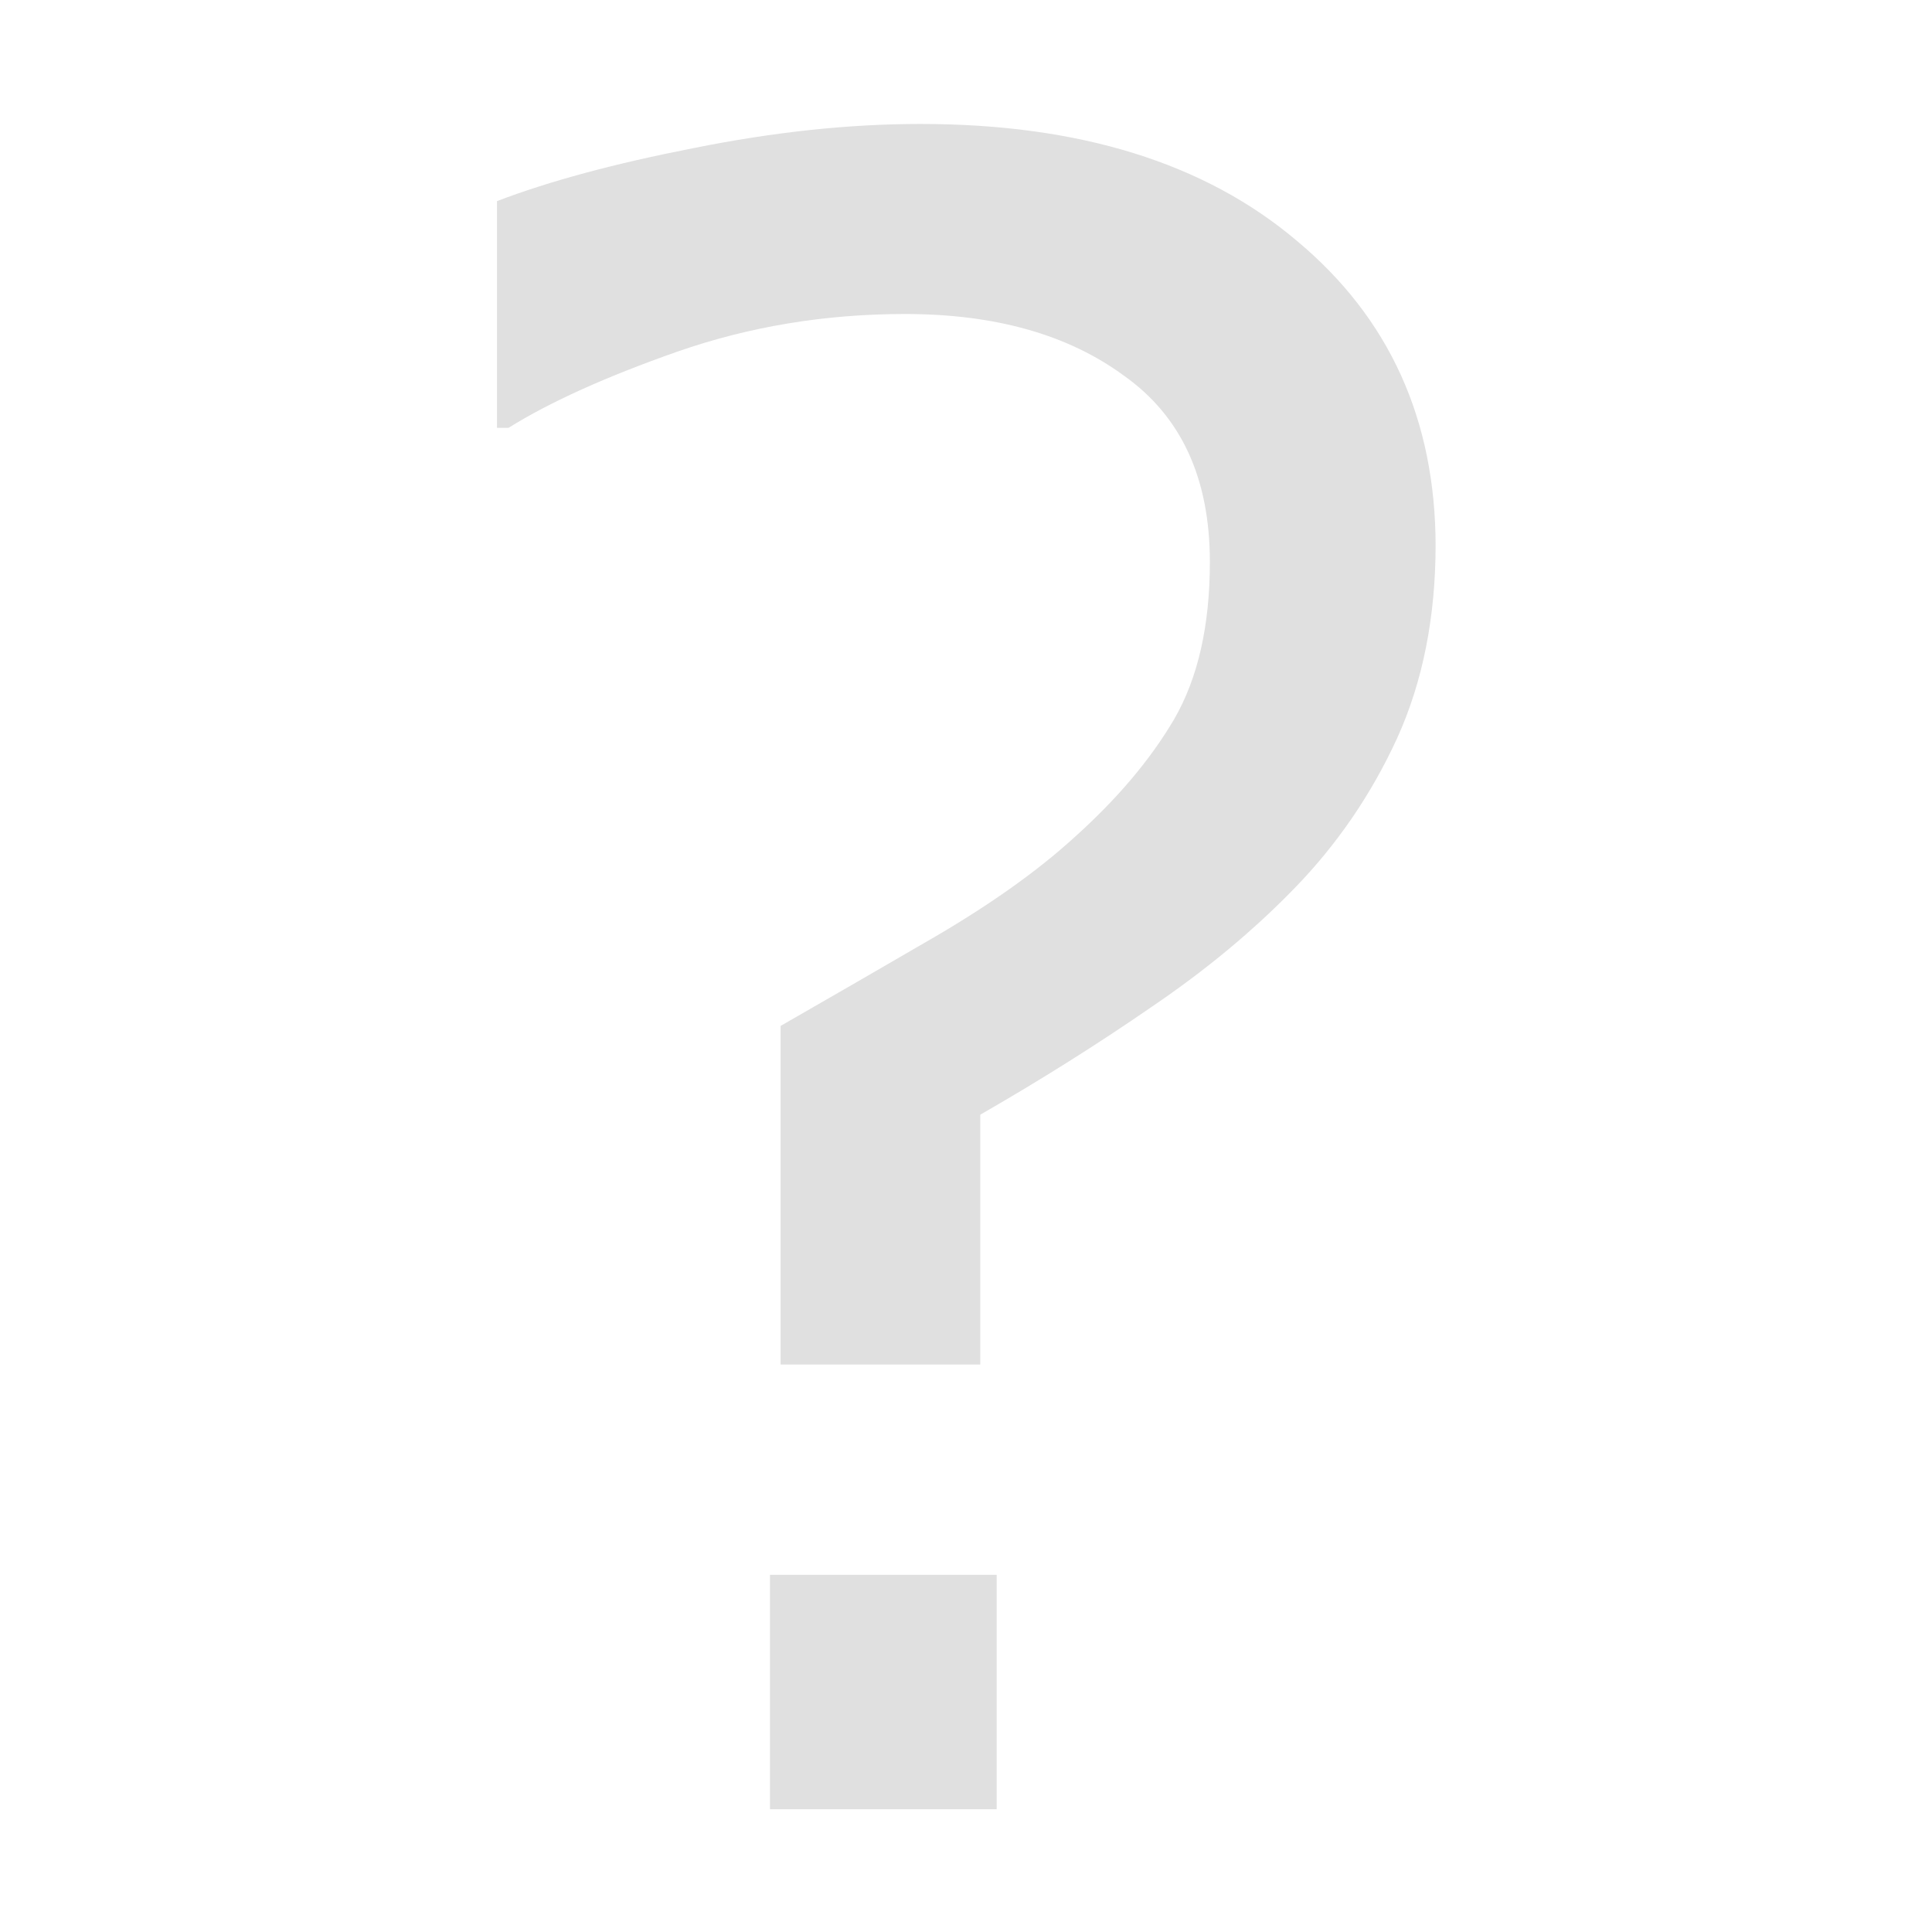<?xml version="1.0" encoding="UTF-8" standalone="no"?>
<svg
   height="16"
   viewBox="0 0 16 16"
   width="16"
   version="1.1"
   id="svg1"
   sodipodi:docname="Help.svg"
   xml:space="preserve"
   inkscape:version="1.3 (0e150ed6c4, 2023-07-21)"
   xmlns:inkscape="http://www.inkscape.org/namespaces/inkscape"
   xmlns:sodipodi="http://sodipodi.sourceforge.net/DTD/sodipodi-0.dtd"
   xmlns="http://www.w3.org/2000/svg"
   xmlns:svg="http://www.w3.org/2000/svg"><defs
     id="defs1" /><sodipodi:namedview
     id="namedview1"
     pagecolor="#505050"
     bordercolor="#eeeeee"
     borderopacity="1"
     inkscape:showpageshadow="0"
     inkscape:pageopacity="0"
     inkscape:pagecheckerboard="0"
     inkscape:deskcolor="#505050"
     inkscape:zoom="18.141708"
     inkscape:cx="8.7367737"
     inkscape:cy="14.745028"
     inkscape:window-width="1920"
     inkscape:window-height="1017"
     inkscape:window-x="-8"
     inkscape:window-y="-8"
     inkscape:window-maximized="1"
     inkscape:current-layer="g1" /><g
     style="fill:none"
     id="g1"
     transform="matrix(7.989,0,0,7.989,-95.547,-141.617)"><path
       d="m 13.448,18.291 q 0,0.113 -0.04,0.201 -0.04,0.087 -0.106,0.155 -0.064,0.066 -0.148,0.123 -0.084,0.058 -0.178,0.112 v 0.259 H 12.769 v -0.351 q 0.075,-0.043 0.161,-0.093 0.087,-0.051 0.143,-0.102 0.067,-0.06 0.104,-0.123 0.037,-0.064 0.037,-0.163 0,-0.13 -0.089,-0.193 -0.087,-0.064 -0.227,-0.064 -0.124,0 -0.236,0.039 -0.111,0.039 -0.175,0.079 h -0.012 v -0.235 q 0.081,-0.031 0.204,-0.055 0.124,-0.025 0.235,-0.025 0.247,0 0.39,0.121 0.144,0.12 0.144,0.317 z m -0.455,1.311 h -0.235 v -0.243 h 0.235 z"
       id="text1"
       style="font-size:2.227px;line-height:1.25;-inkscape-font-specification:'sans-serif, Normal';letter-spacing:0px;word-spacing:0px;fill:#e0e0e0;stroke-width:0.177;stroke-dasharray:none;fill-opacity:1"
       aria-label="?" /></g></svg>

